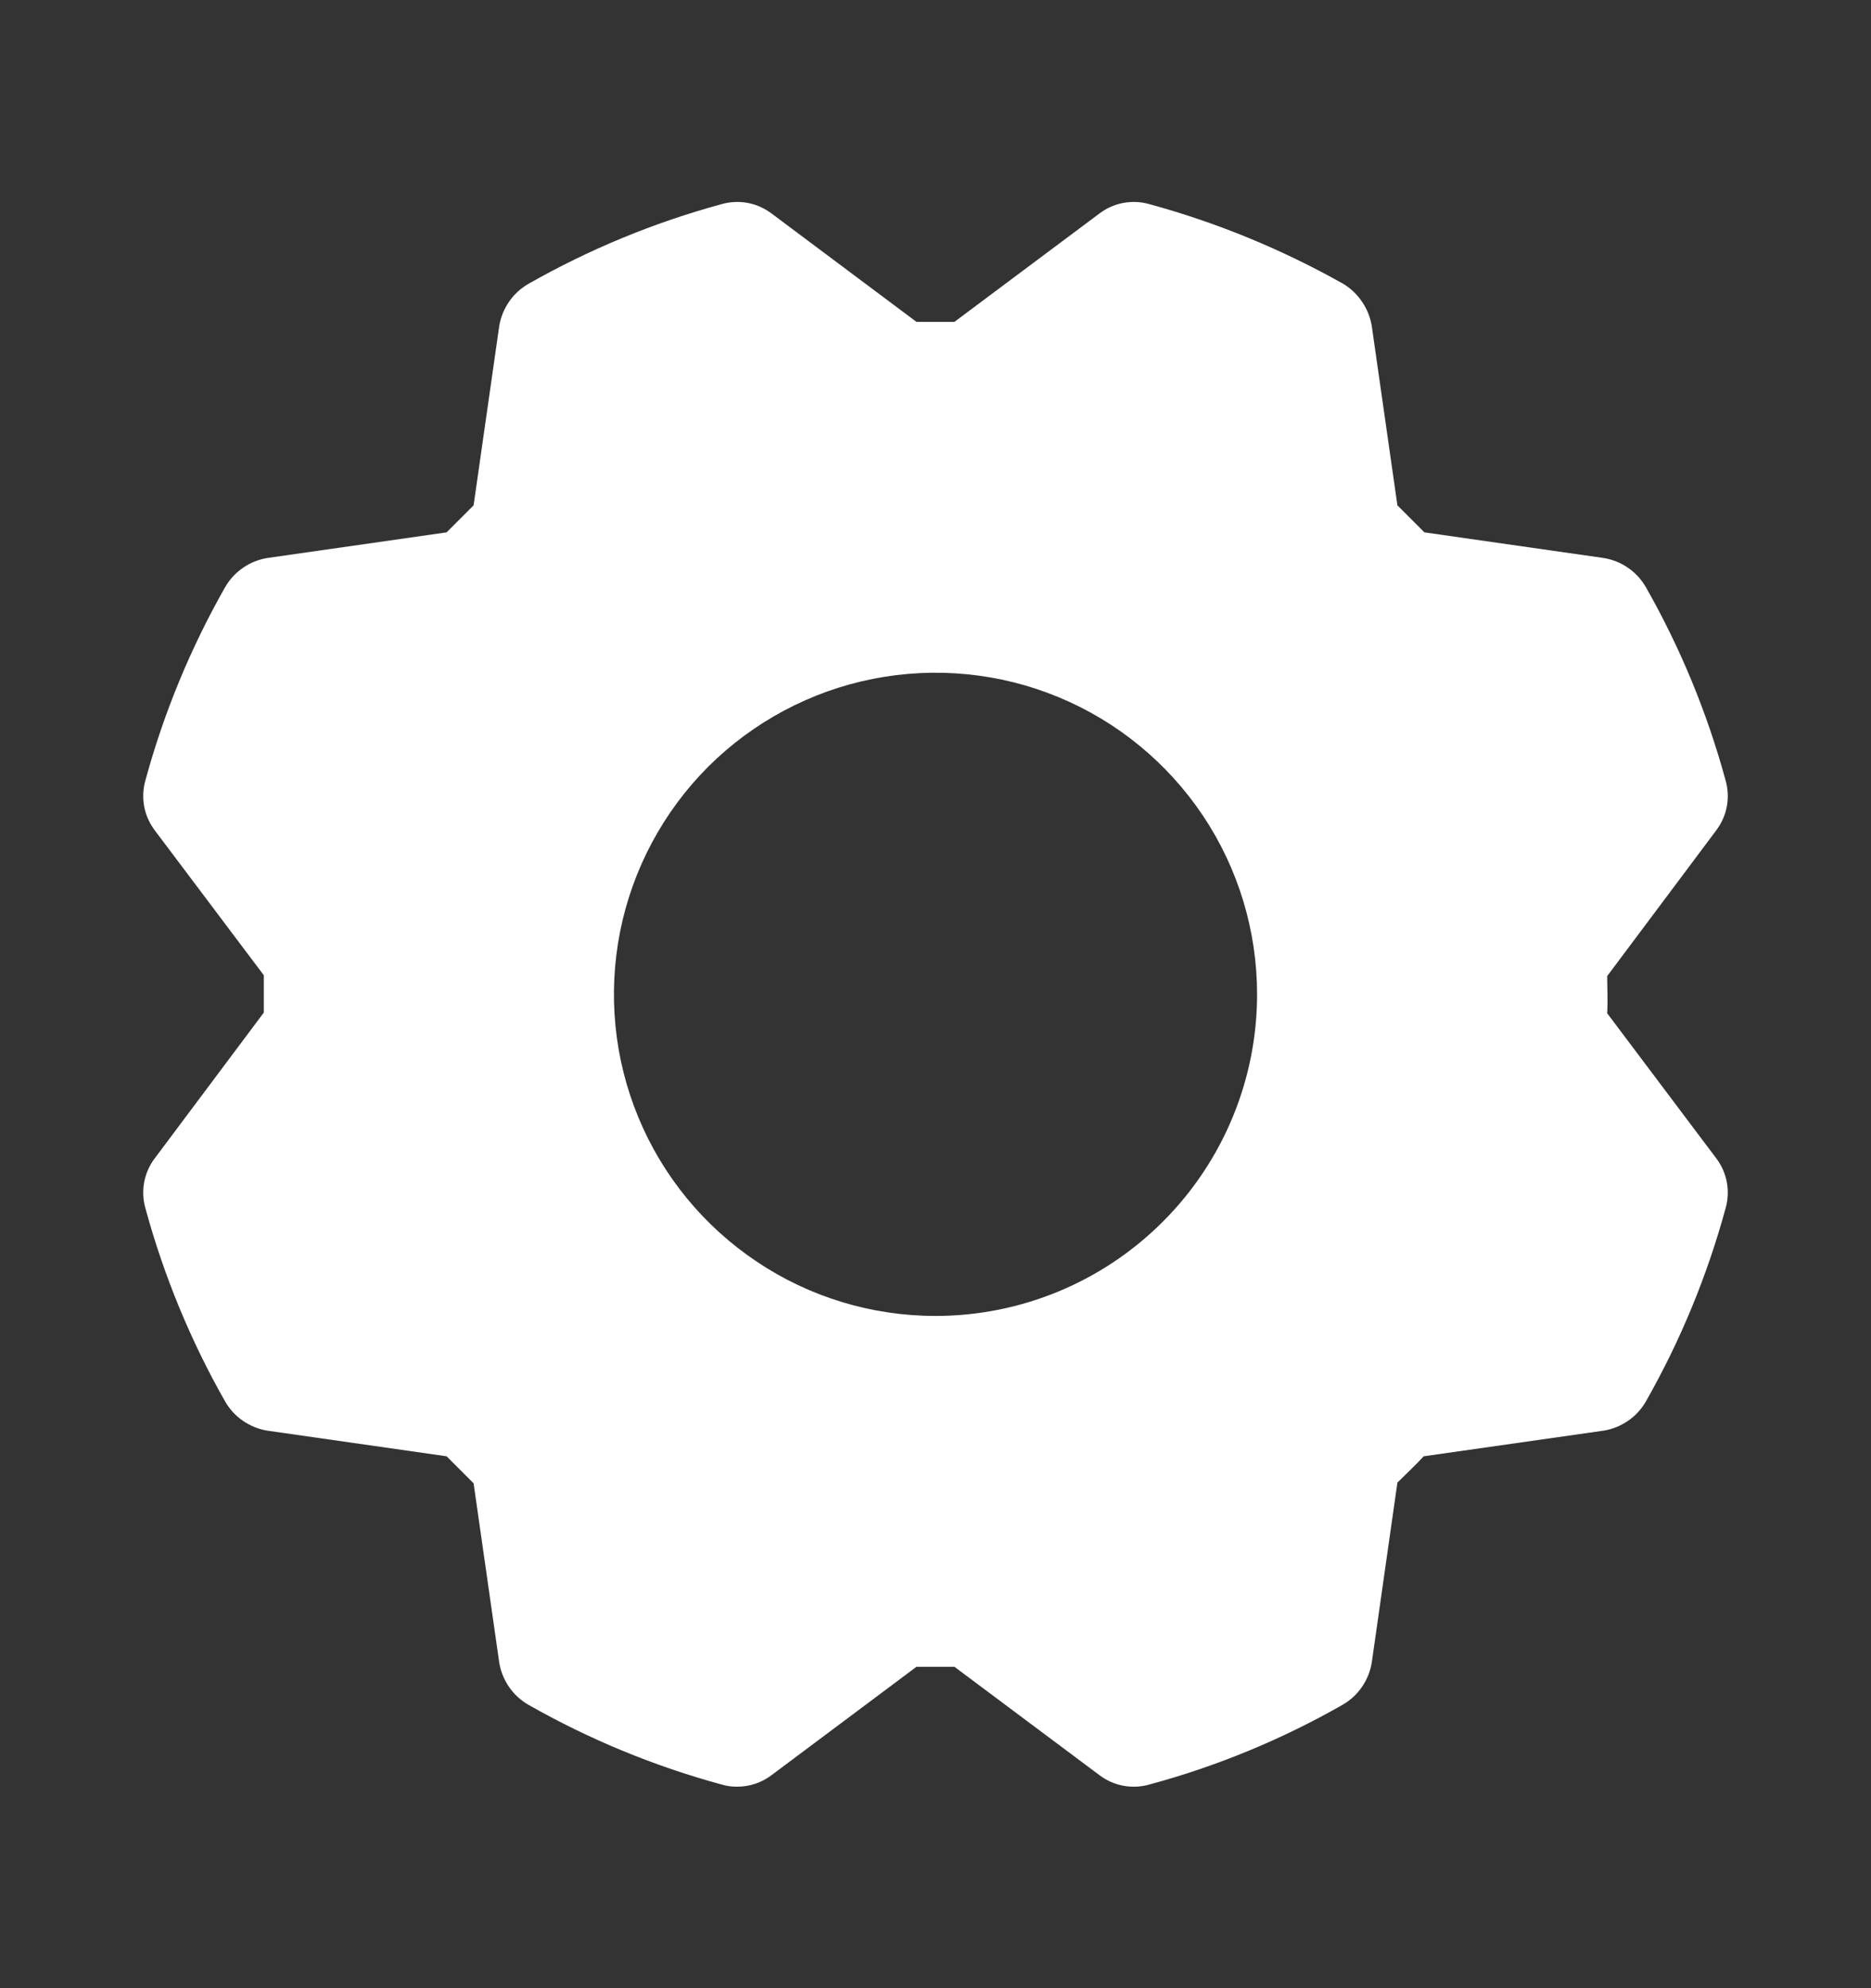 <svg width="16" height="17" viewBox="0 0 16 17" fill="none" xmlns="http://www.w3.org/2000/svg">
<rect x="0" y="0" width="16" height="17" fill="#333333" stroke="none"/>
<path d="M14.675 9.902L13.744 8.664C13.75 8.552 13.744 8.433 13.744 8.346L14.675 7.102C14.721 7.041 14.753 6.971 14.767 6.896C14.781 6.821 14.777 6.744 14.756 6.671C14.599 6.094 14.37 5.54 14.075 5.021C14.037 4.955 13.985 4.898 13.922 4.855C13.859 4.811 13.788 4.783 13.712 4.771L12.181 4.552L11.95 4.321L11.731 2.789C11.719 2.715 11.691 2.644 11.649 2.582C11.607 2.519 11.552 2.466 11.487 2.427C10.965 2.133 10.409 1.904 9.831 1.746C9.758 1.725 9.681 1.721 9.606 1.735C9.531 1.749 9.46 1.781 9.4 1.827L8.162 2.752H7.837L6.6 1.827C6.539 1.781 6.469 1.749 6.394 1.735C6.319 1.721 6.242 1.725 6.169 1.746C5.592 1.903 5.038 2.132 4.519 2.427C4.453 2.465 4.396 2.517 4.353 2.58C4.31 2.643 4.281 2.714 4.269 2.789L4.05 4.321L3.819 4.552L2.287 4.771C2.212 4.783 2.141 4.811 2.078 4.855C2.015 4.898 1.963 4.955 1.925 5.021C1.63 5.54 1.401 6.094 1.244 6.671C1.223 6.744 1.219 6.821 1.233 6.896C1.247 6.971 1.279 7.041 1.325 7.102L2.256 8.339V8.658L1.325 9.902C1.279 9.962 1.247 10.033 1.233 10.108C1.219 10.183 1.223 10.26 1.244 10.333C1.401 10.909 1.63 11.464 1.925 11.983C1.963 12.049 2.015 12.106 2.078 12.149C2.141 12.192 2.212 12.221 2.287 12.233L3.819 12.452L4.05 12.683L4.269 14.214C4.281 14.29 4.31 14.361 4.353 14.424C4.396 14.487 4.453 14.539 4.519 14.577C5.038 14.872 5.592 15.101 6.169 15.258C6.211 15.271 6.256 15.277 6.3 15.277C6.408 15.278 6.514 15.243 6.6 15.177L7.837 14.252H8.162L9.4 15.177C9.46 15.223 9.531 15.255 9.606 15.269C9.681 15.283 9.758 15.279 9.831 15.258C10.408 15.102 10.962 14.873 11.481 14.577C11.547 14.539 11.604 14.487 11.647 14.424C11.69 14.361 11.719 14.29 11.731 14.214L11.95 12.677C12.025 12.602 12.112 12.521 12.175 12.452L13.712 12.233C13.788 12.221 13.859 12.192 13.922 12.149C13.985 12.106 14.037 12.049 14.075 11.983C14.37 11.464 14.599 10.909 14.756 10.333C14.777 10.26 14.781 10.183 14.767 10.108C14.753 10.033 14.721 9.962 14.675 9.902ZM8 11.252C7.456 11.252 6.924 11.091 6.472 10.788C6.02 10.486 5.667 10.057 5.459 9.554C5.251 9.052 5.197 8.499 5.303 7.965C5.409 7.432 5.671 6.942 6.055 6.557C6.44 6.173 6.93 5.911 7.463 5.805C7.997 5.699 8.55 5.753 9.052 5.961C9.555 6.169 9.984 6.522 10.287 6.974C10.589 7.426 10.75 7.958 10.75 8.502C10.75 9.231 10.46 9.931 9.944 10.446C9.429 10.962 8.729 11.252 8 11.252Z" fill="white"/>
</svg>
